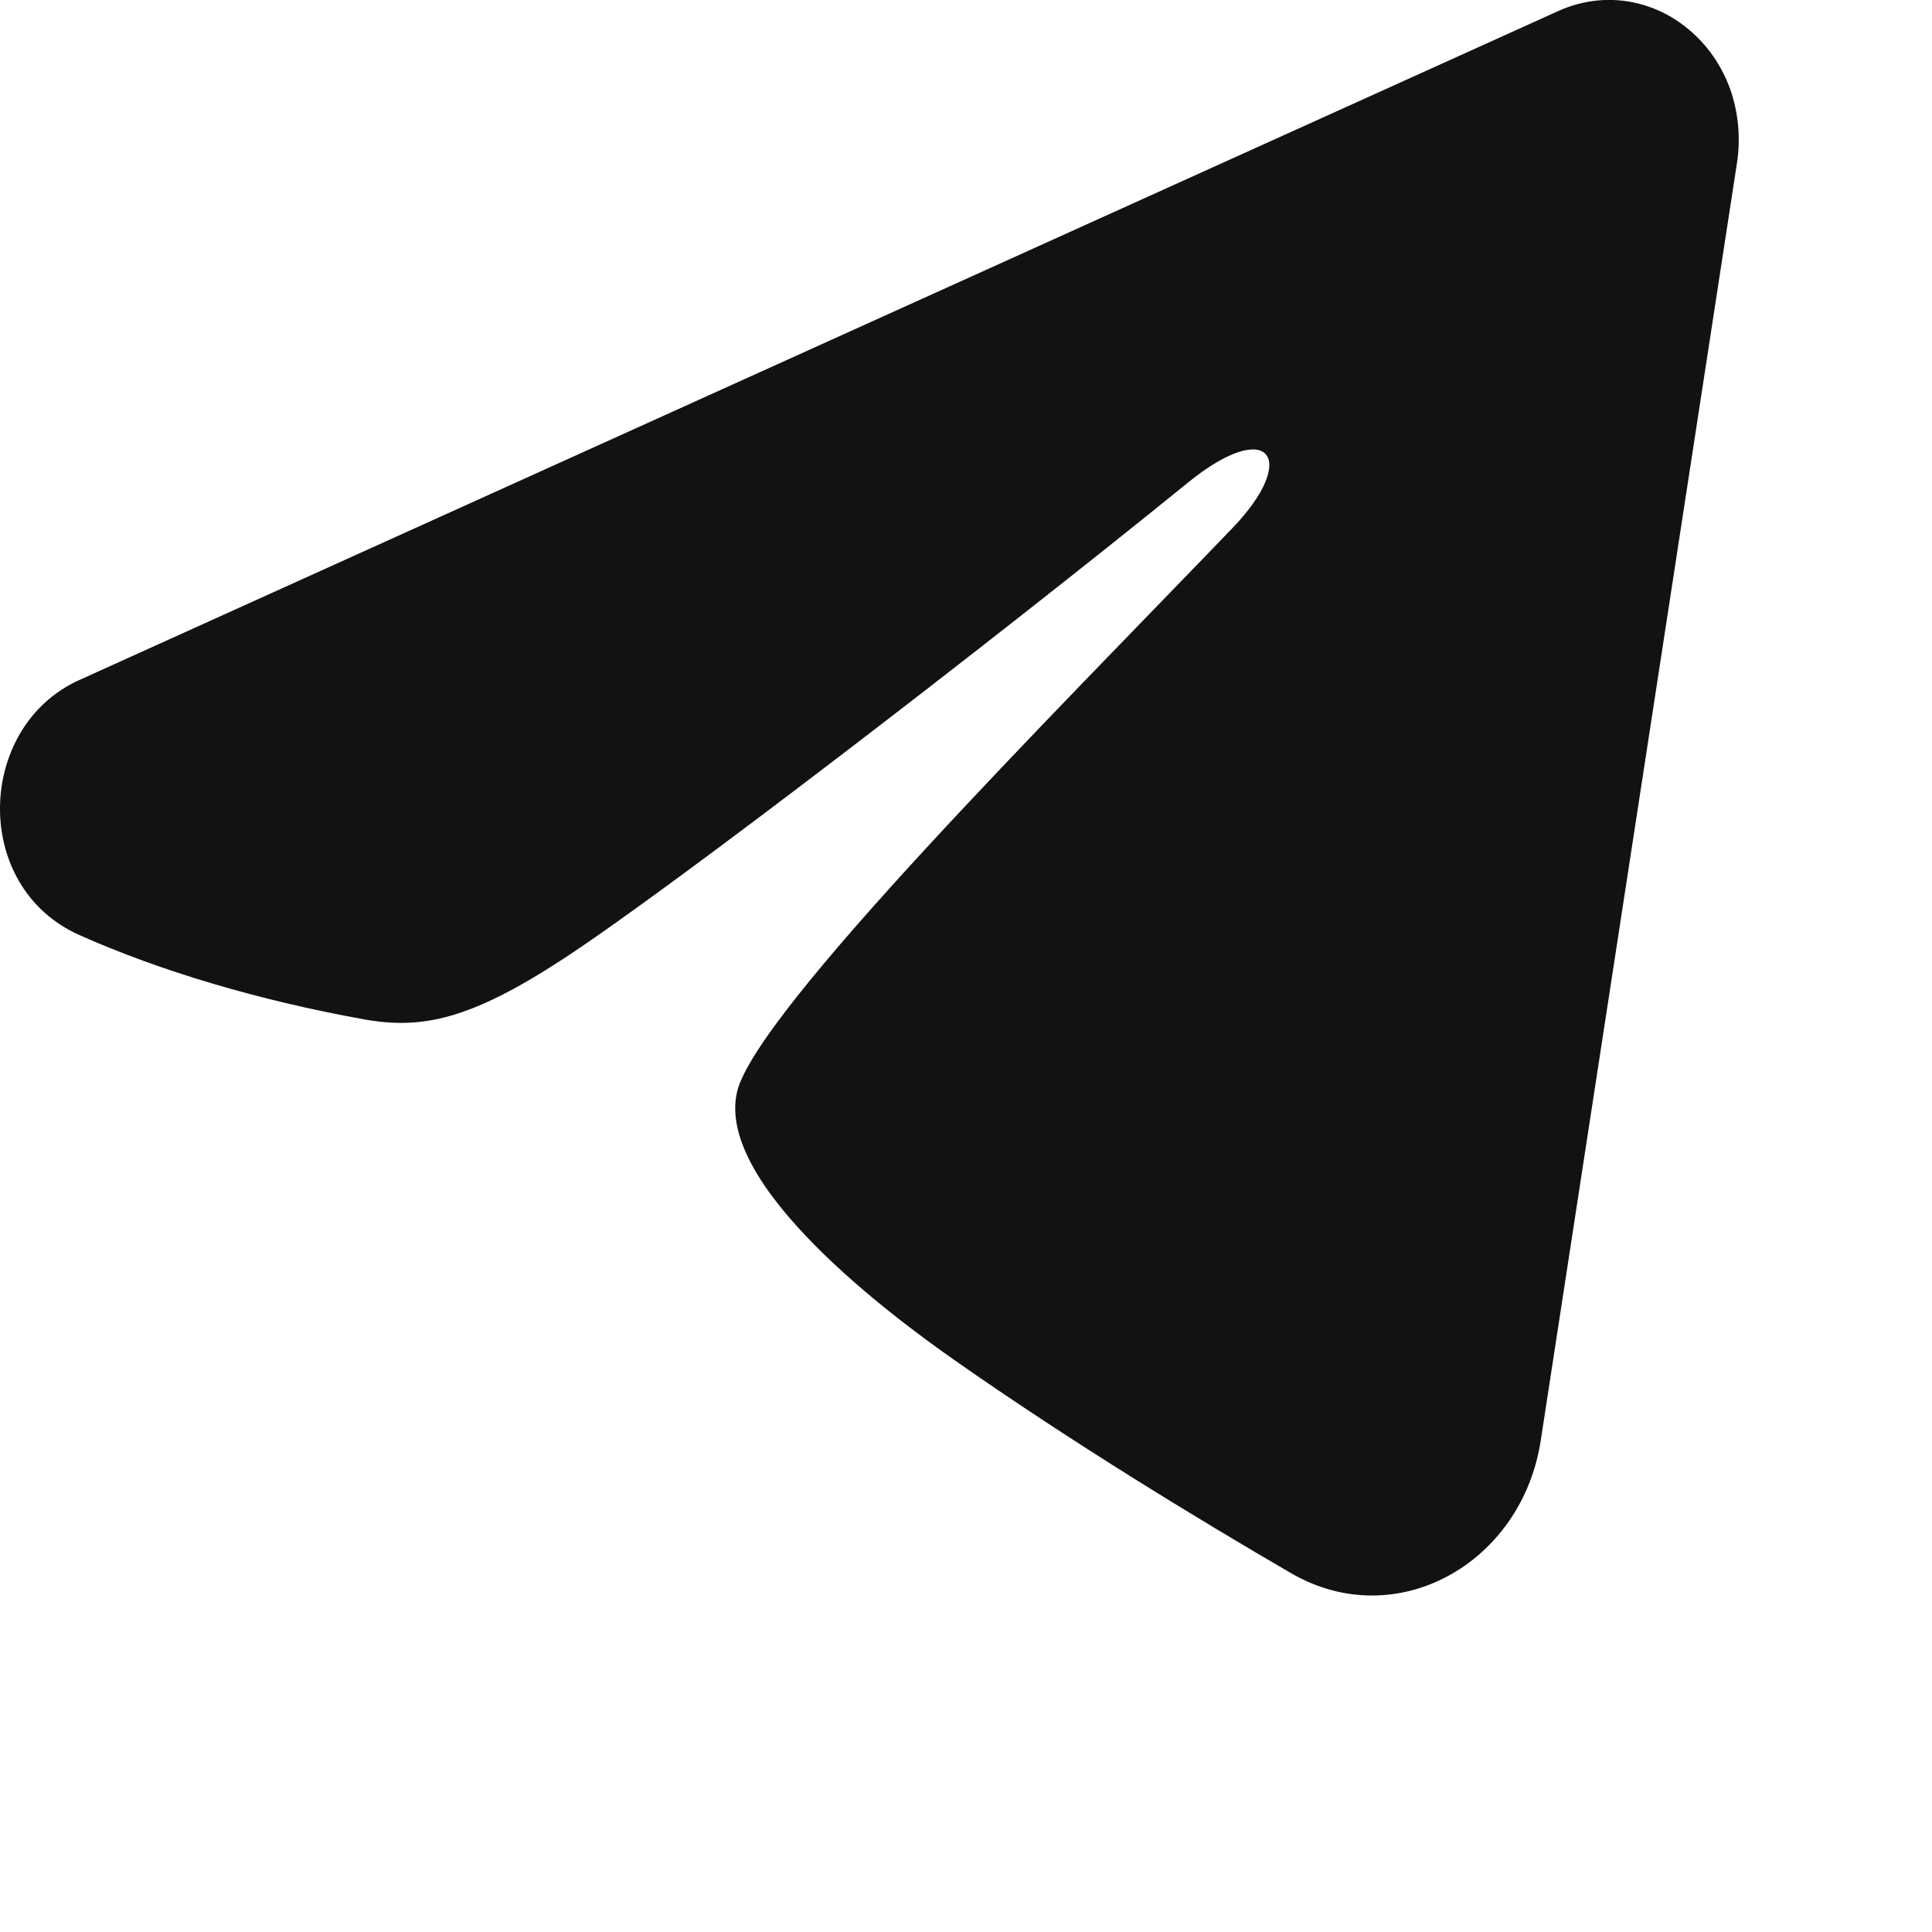 <svg width="8" height="8" viewBox="0 0 8 8" fill="none" xmlns="http://www.w3.org/2000/svg">
    <path fill-rule="evenodd" clip-rule="evenodd"
        d="M6.454 0.045C6.543 0.005 6.64 -0.009 6.735 0.005C6.83 0.019 6.92 0.06 6.995 0.124C7.071 0.188 7.129 0.272 7.164 0.368C7.198 0.465 7.208 0.569 7.193 0.671L6.38 5.964C6.302 6.475 5.78 6.768 5.344 6.513C4.979 6.301 4.438 5.973 3.951 5.631C3.707 5.46 2.961 4.911 3.052 4.521C3.131 4.187 4.385 2.934 5.102 2.188C5.383 1.896 5.254 1.727 4.922 1.996C4.098 2.665 2.774 3.682 2.336 3.968C1.95 4.221 1.748 4.264 1.508 4.221C1.069 4.142 0.661 4.02 0.329 3.872C-0.12 3.672 -0.099 3.009 0.328 2.816L6.454 0.045Z"
        fill="#121212" />
</svg>